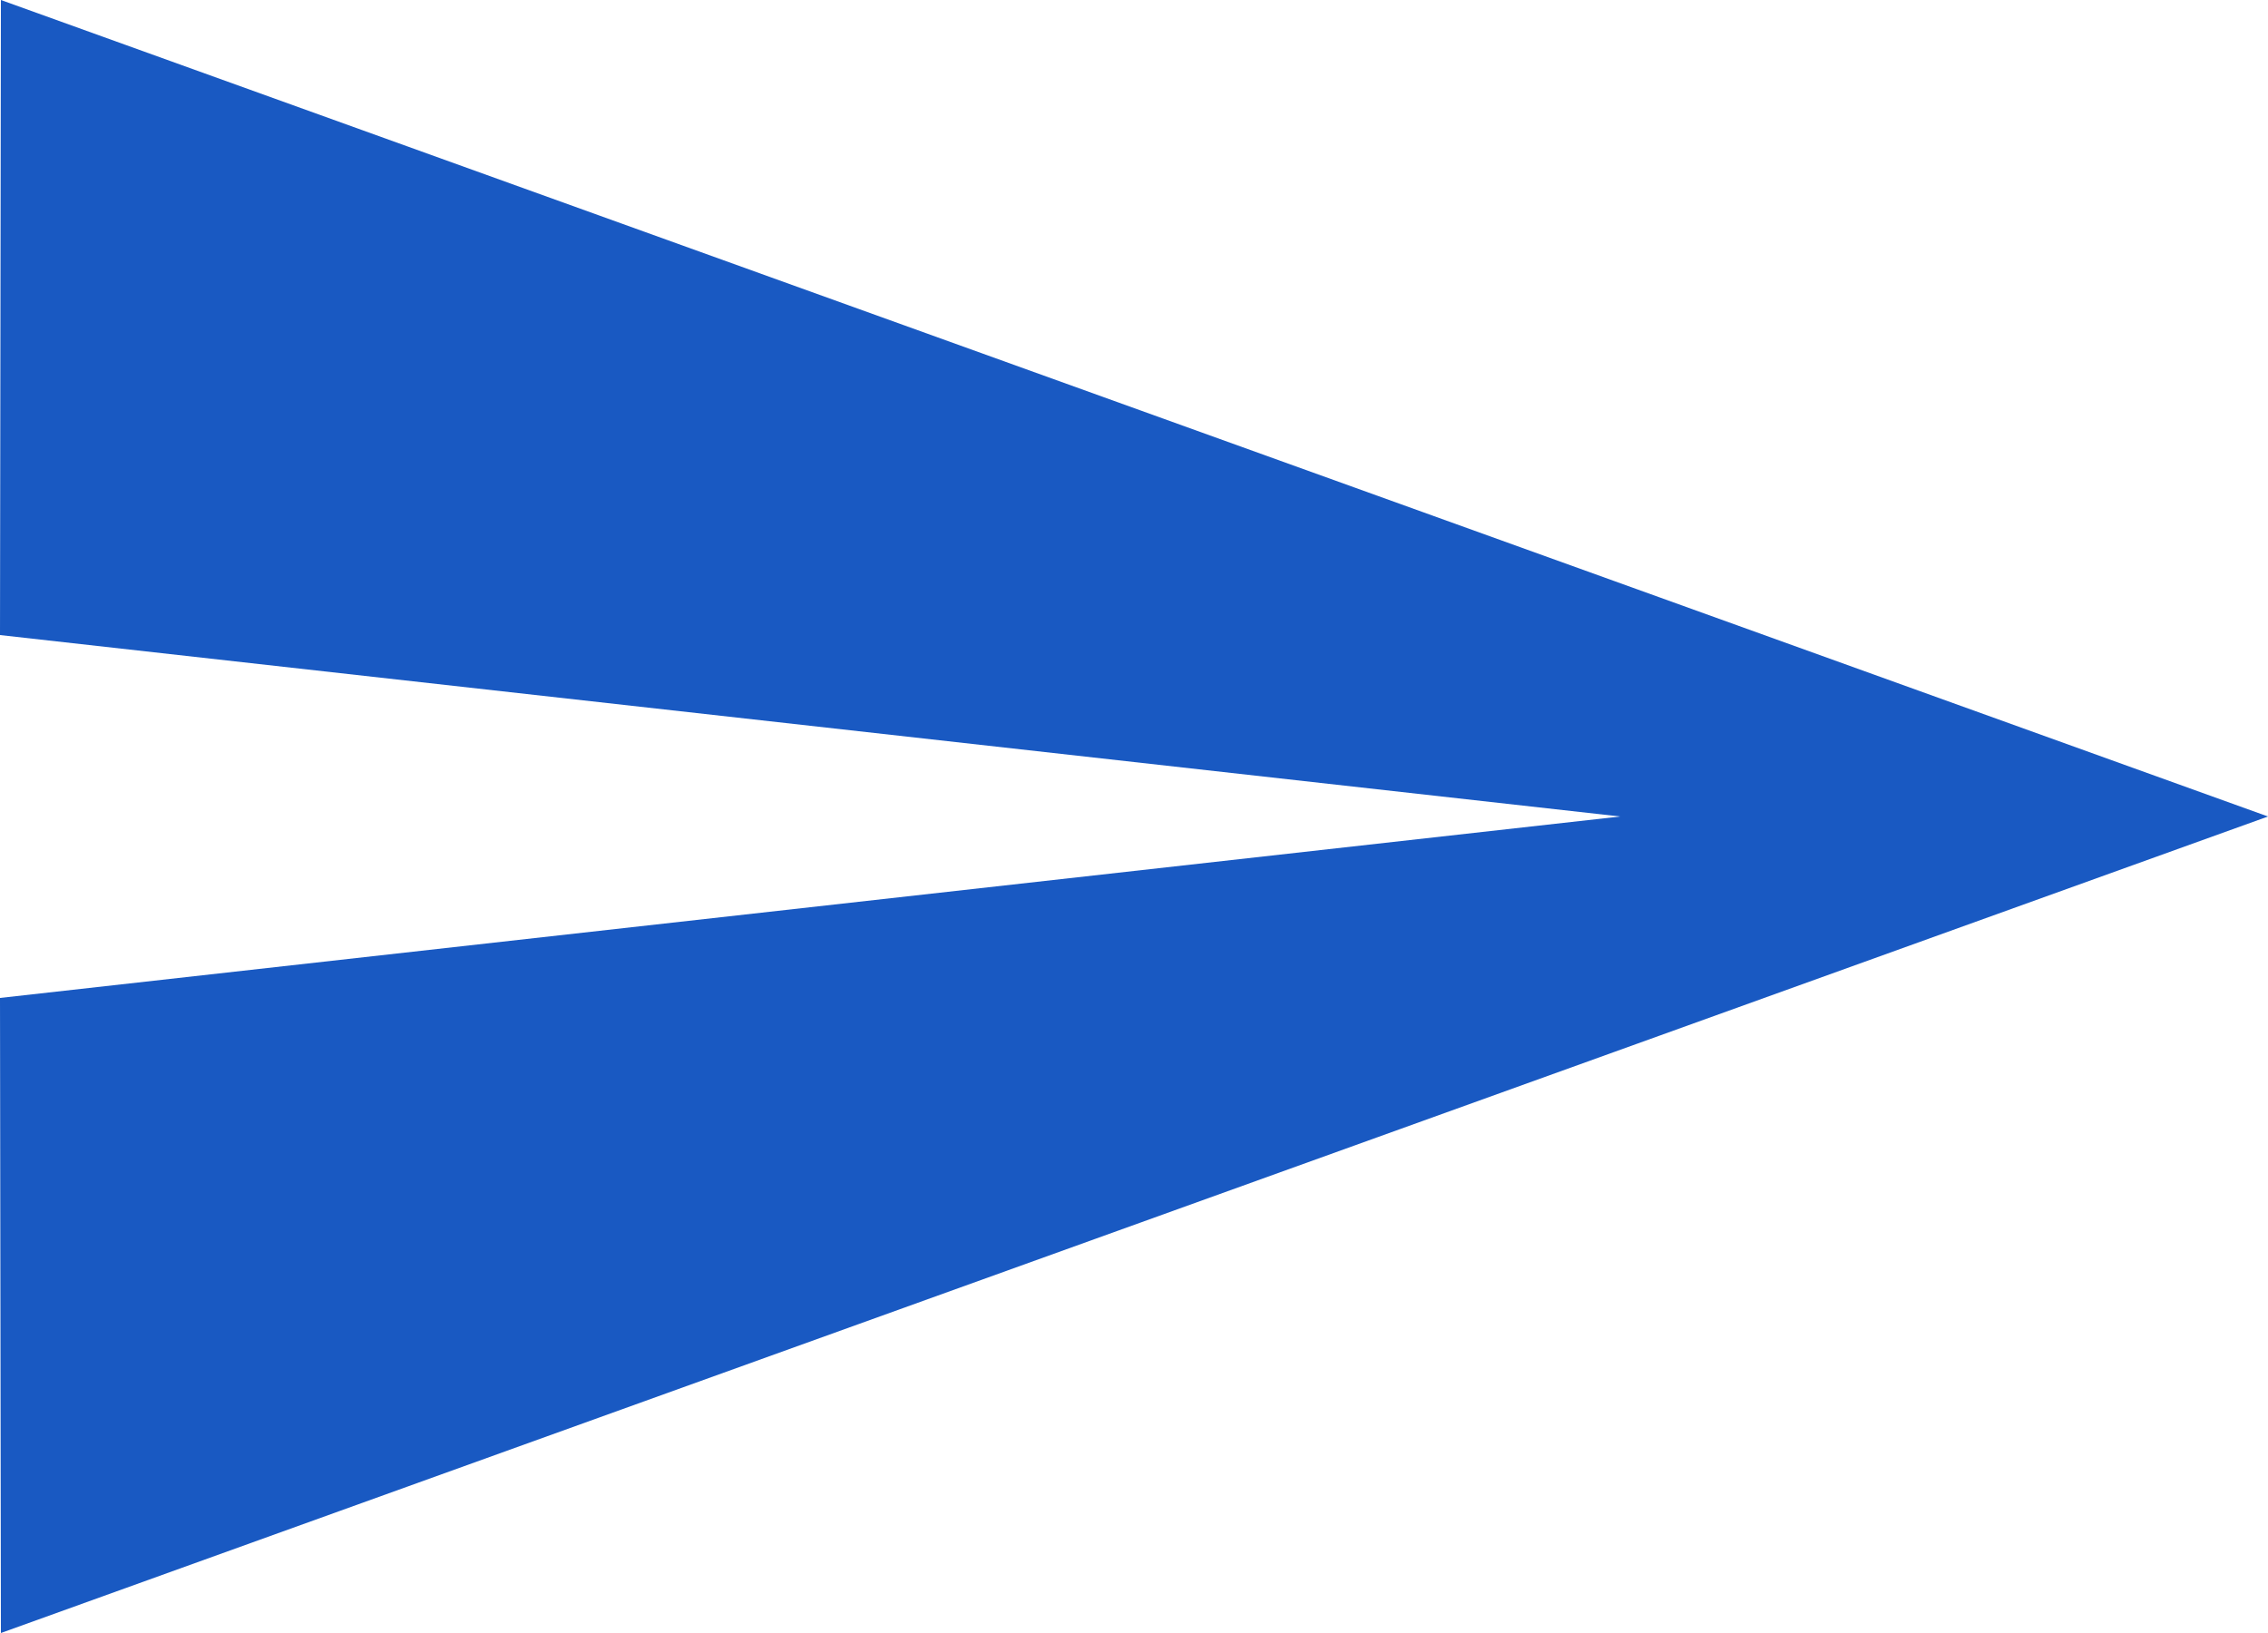 <svg xmlns="http://www.w3.org/2000/svg" viewBox="0 0 25 18"><defs><style>.cls-1{fill:#1959c2;fill-rule:evenodd;}</style></defs><title>msg_send</title><g id="Layer_2" data-name="Layer 2"><g id="Layer_1-2" data-name="Layer 1"><g id="Page-1"><g id="Project-Hub---Message_Chat" data-name="Project-Hub---Message/Chat"><g id="Chat"><g id="Message-input-field"><polygon id="Shape" class="cls-1" points="0.01 18 25 9 0.01 0 0 7 17.86 9 0 11 0.01 18"/></g></g></g></g></g></g></svg>